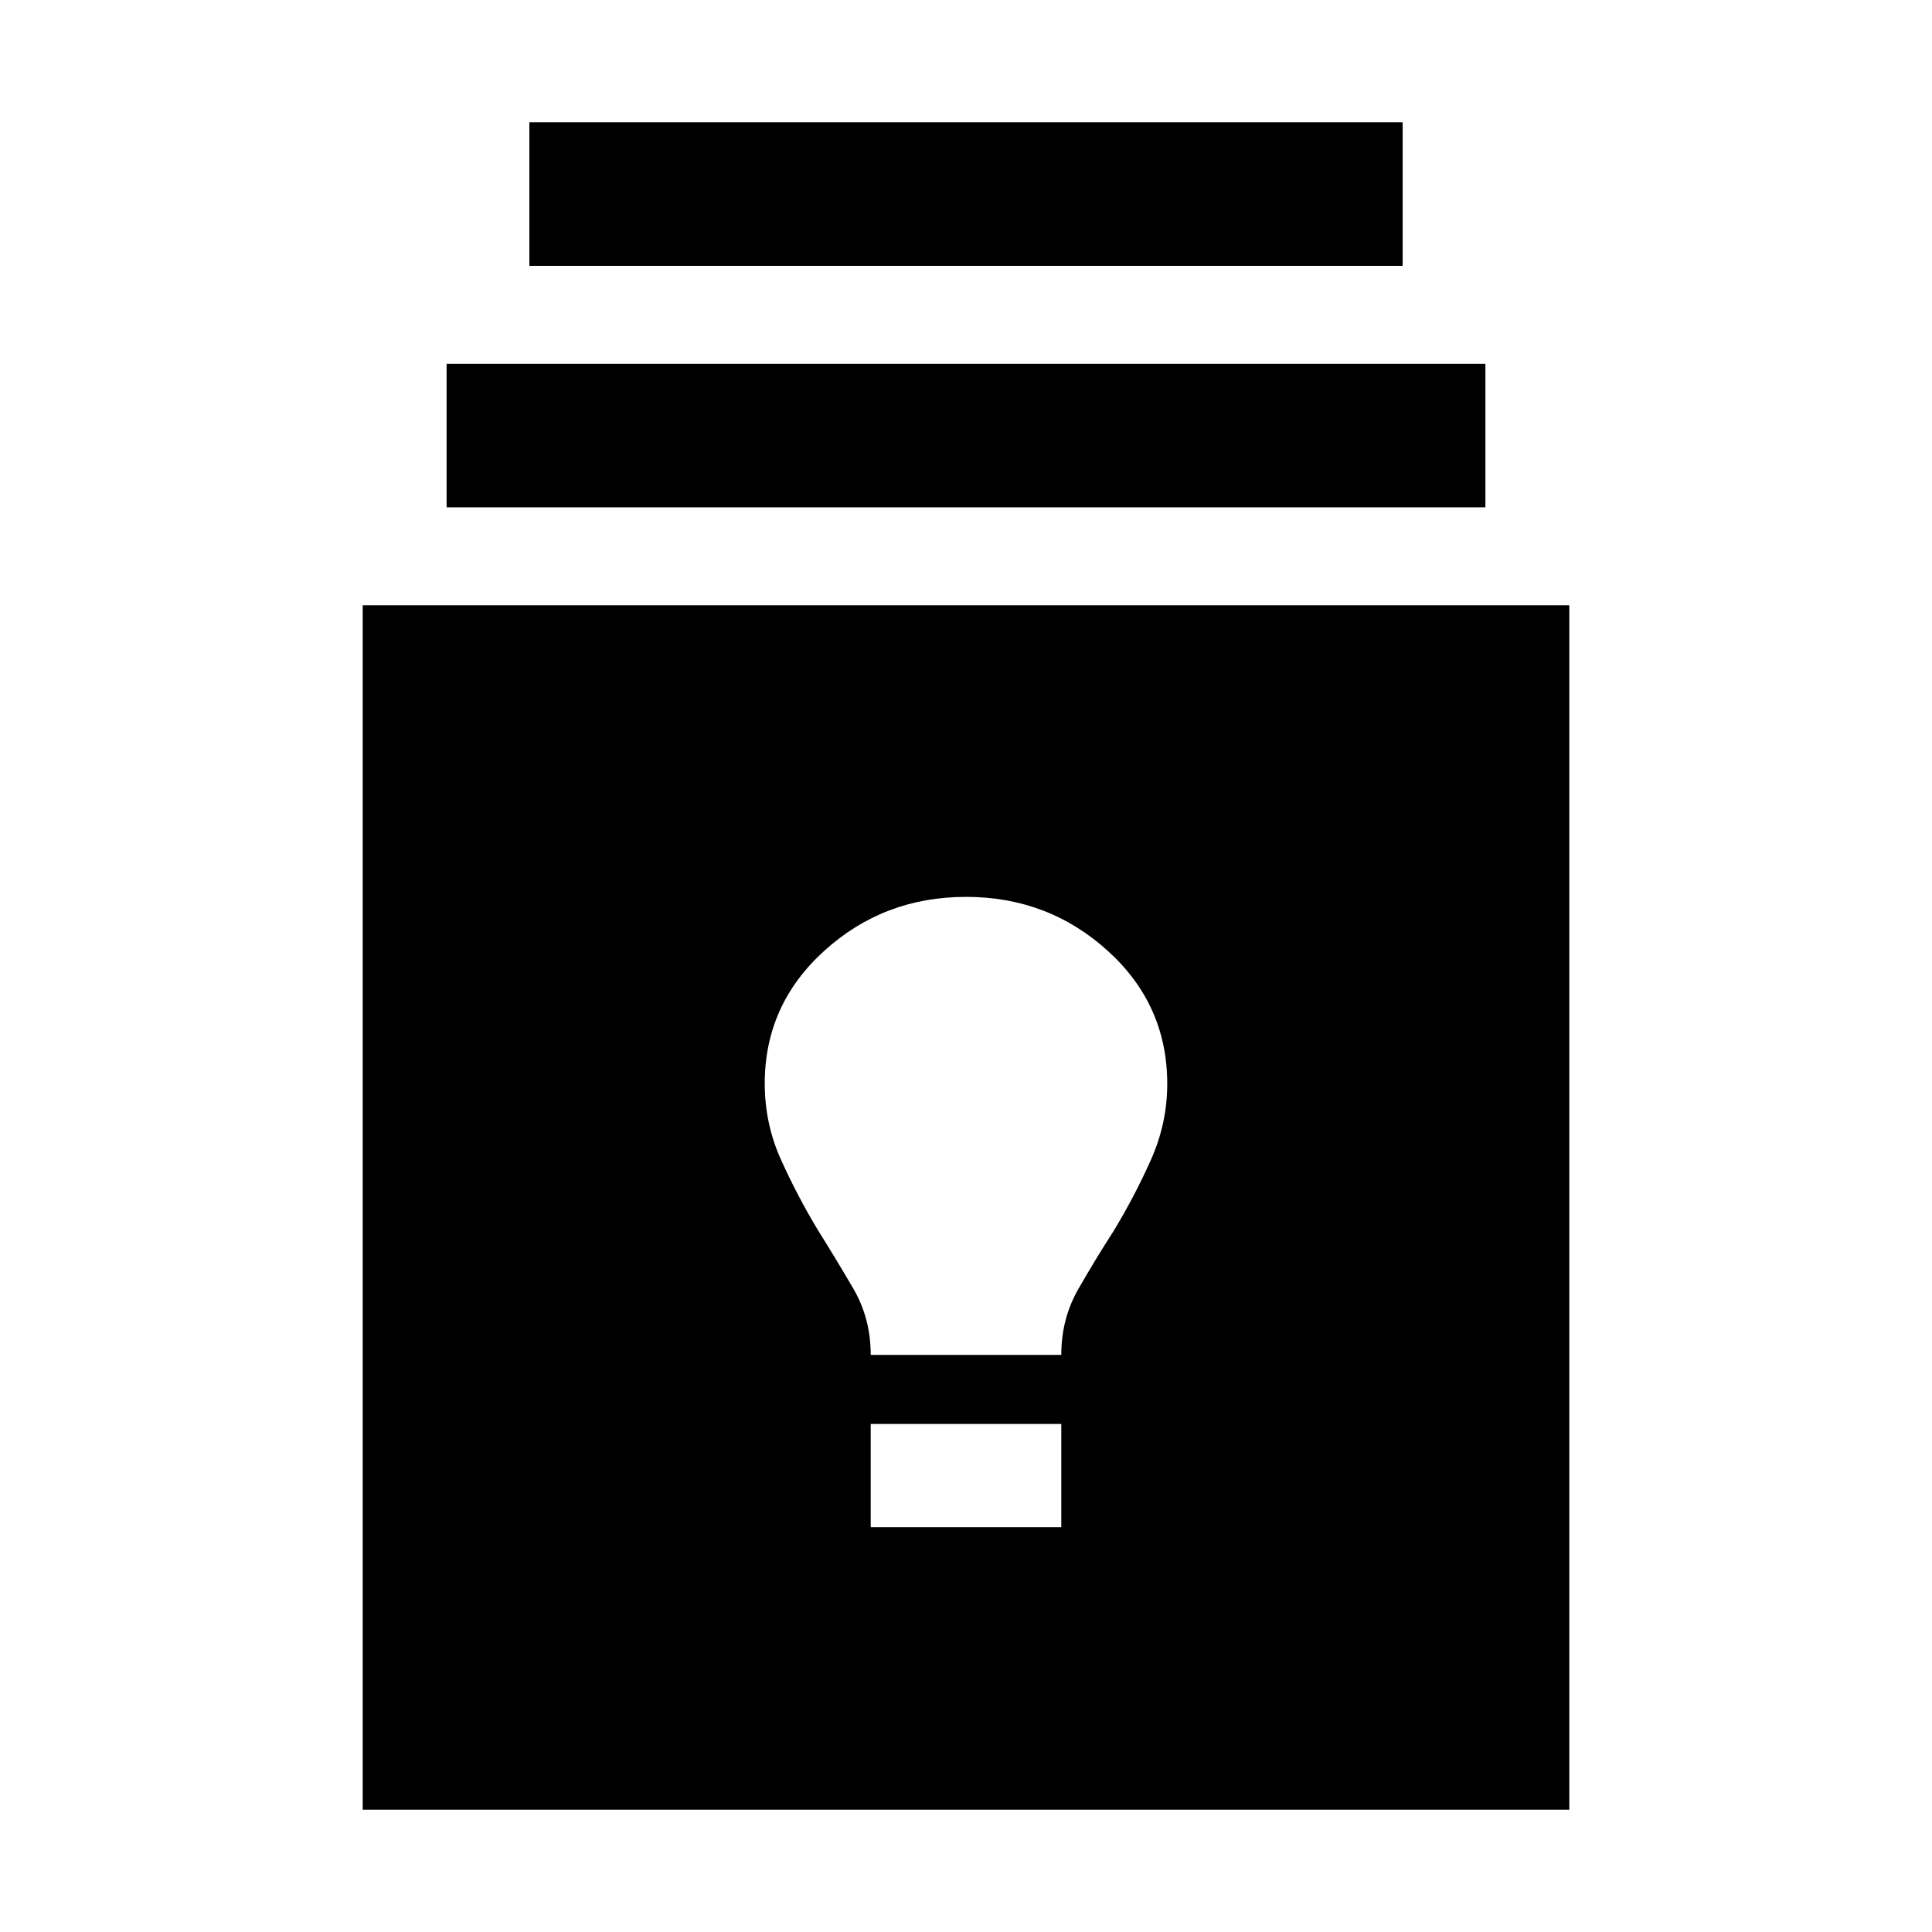 <svg xmlns="http://www.w3.org/2000/svg" height="24" viewBox="0 -960 960 960" width="24"><path d="M180.22-60.78v-598.44h599.56v598.44H180.22Zm252.43-140.35h94.7v-51.31h-94.7v51.31Zm0-85.65h94.7q0-17.87 8.37-32.52 8.37-14.66 17.67-29.09 10.31-17 18.46-35.22 8.15-18.21 8.15-37.82 0-39.31-29.57-66.11-29.56-26.81-70.43-26.81-40.87 0-70.43 26.81Q380-460.74 380-421.61q0 20.04 8.09 37.91 8.08 17.87 17.95 34.31 9.31 14.87 17.96 29.67 8.65 14.8 8.65 32.94ZM221.91-707.91v-71.31h516.18v71.31H221.91Zm41.13-120v-71.31h433.92v71.31H263.04Z"/></svg>